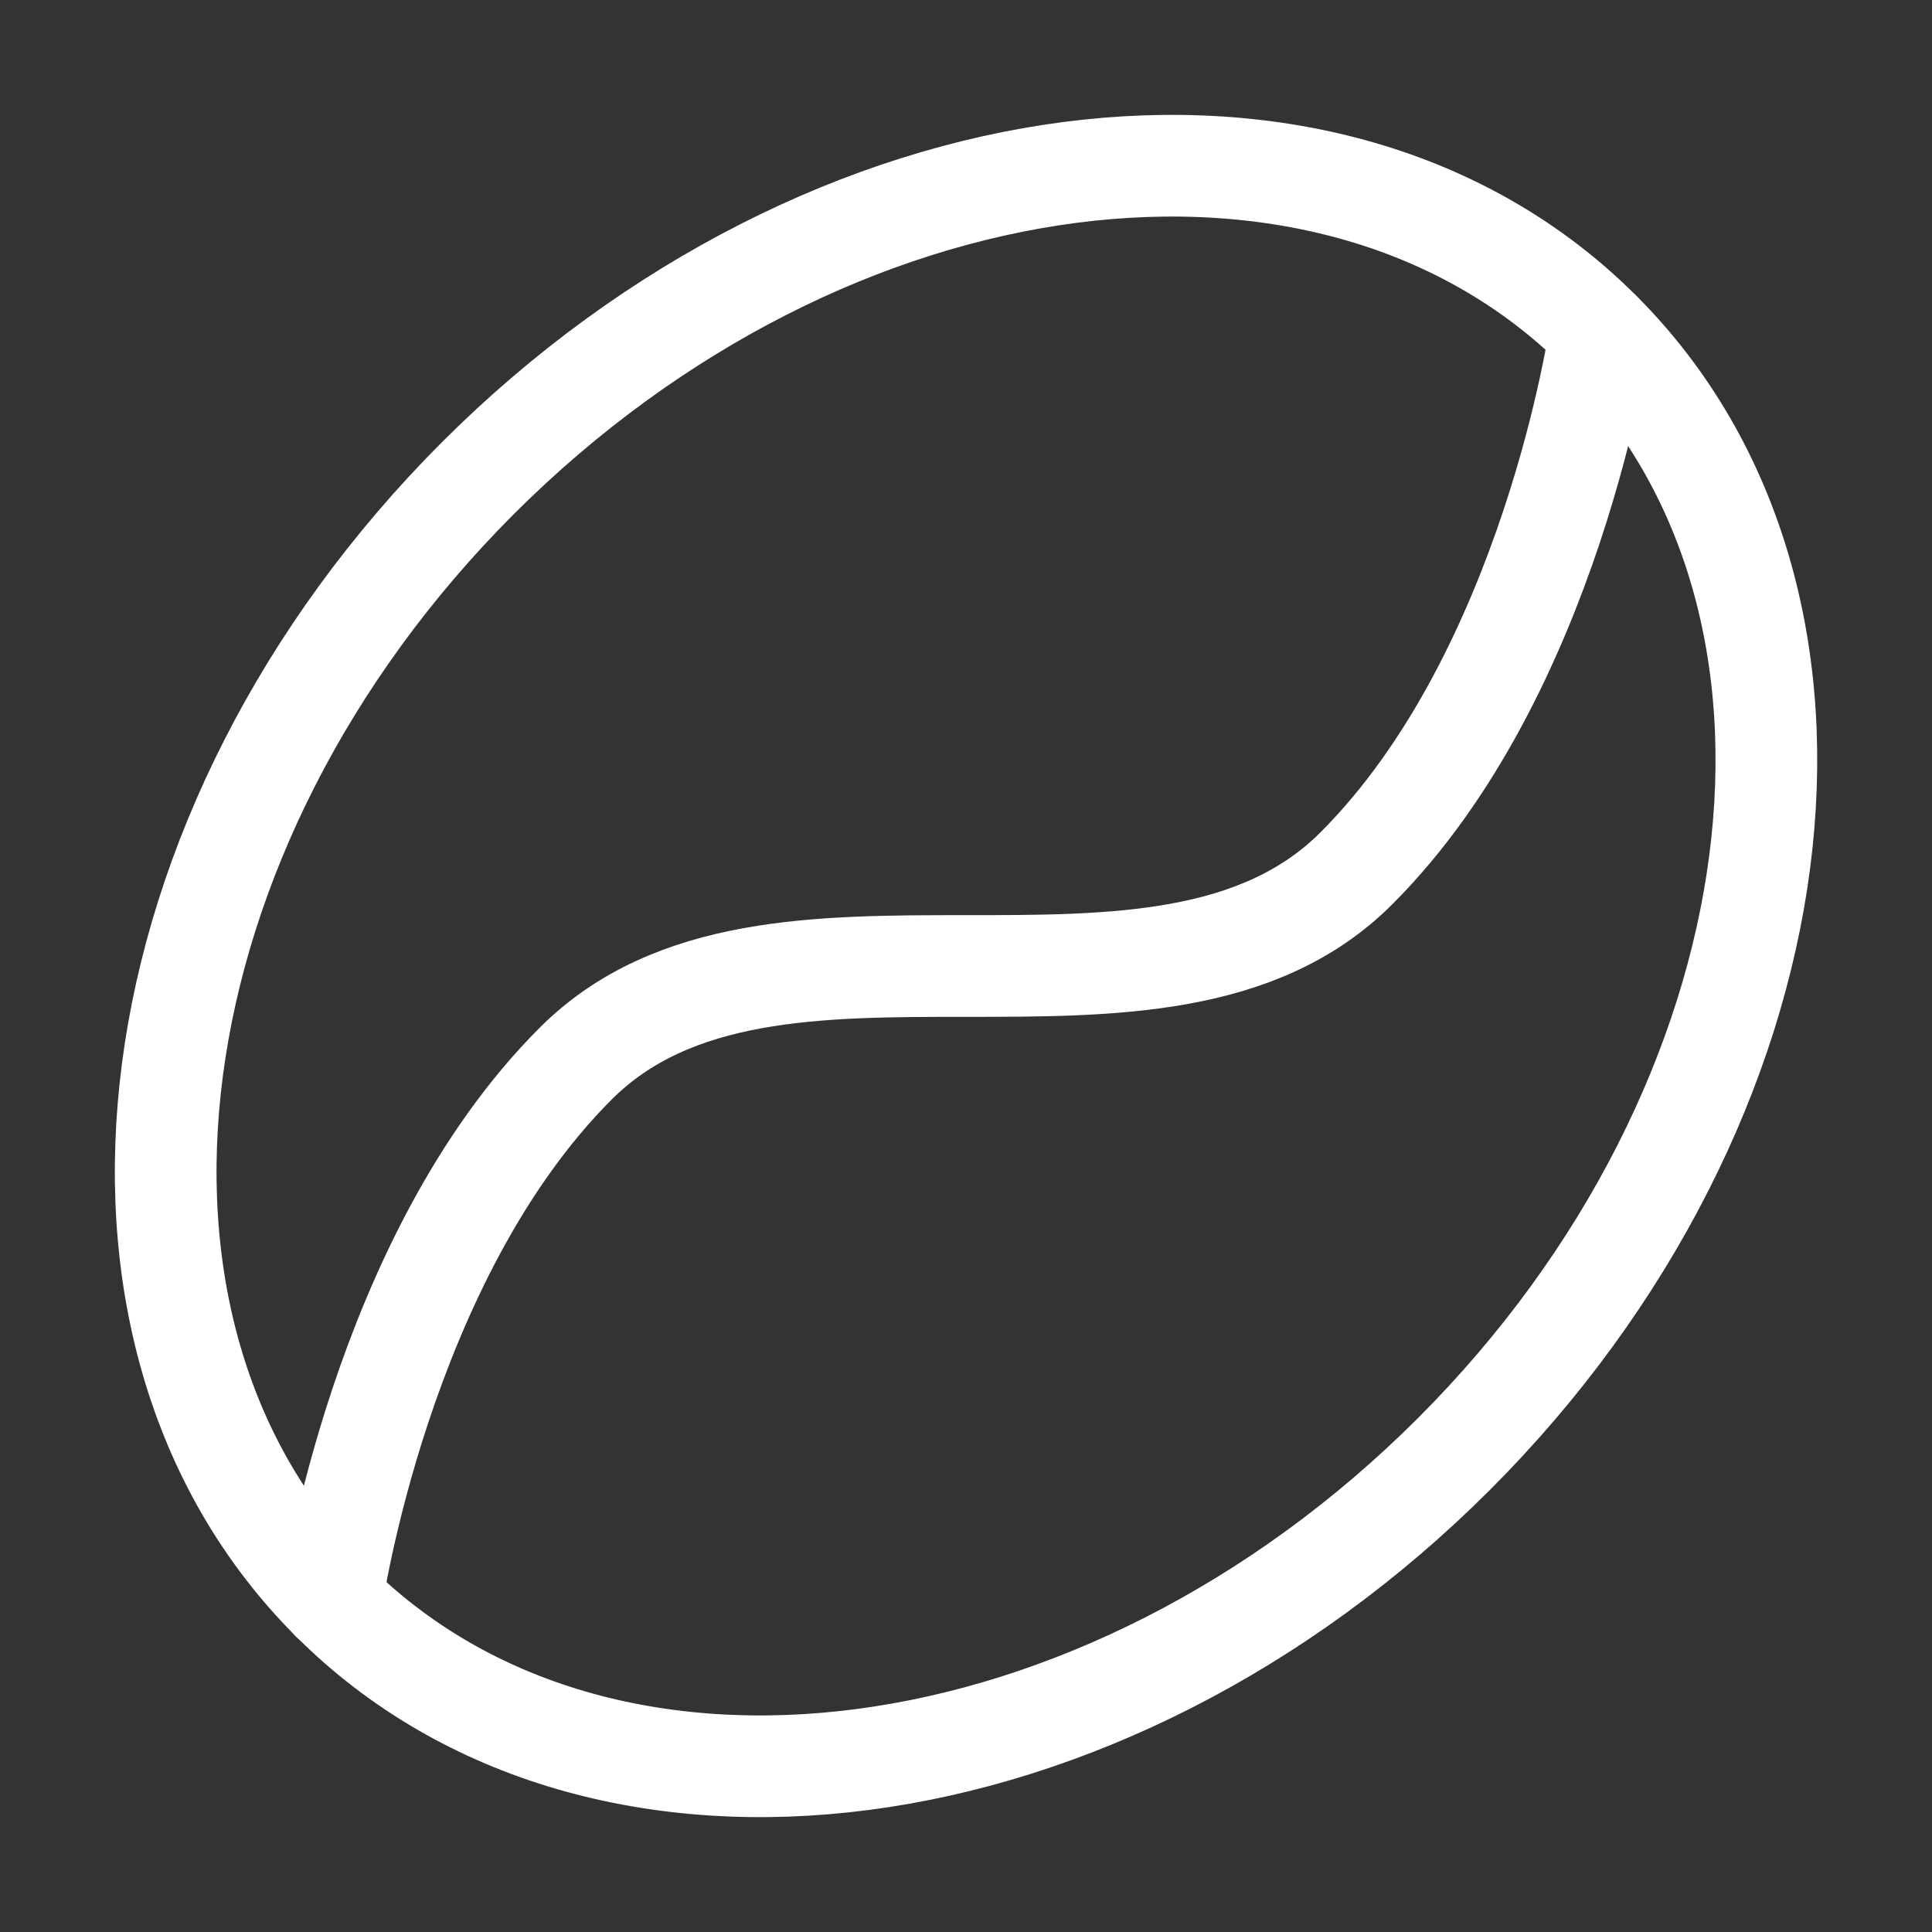 <svg width="38" height="38" viewBox="0 0 38 38" fill="none" xmlns="http://www.w3.org/2000/svg">
<rect x="0" y="0" width="38" height="38" fill="#333333" stroke="none"/>
<path d="M28.598 28.598C21.706 35.487 11.823 36.776 6.525 31.475C1.222 26.174 2.514 16.294 9.402 9.402C16.297 2.513 26.179 1.224 31.478 6.525C36.779 11.823 35.487 21.706 28.598 28.598Z" stroke="white" stroke-width="2" stroke-linecap="round" stroke-linejoin="round"/>
<path d="M31.475 6.525C31.475 6.525 30.517 13.243 26.676 17.081C22.838 20.919 15.162 17.081 11.324 20.919C7.483 24.757 6.525 31.478 6.525 31.478" stroke="white" stroke-width="2" stroke-linecap="round" stroke-linejoin="round"/>
</svg>
